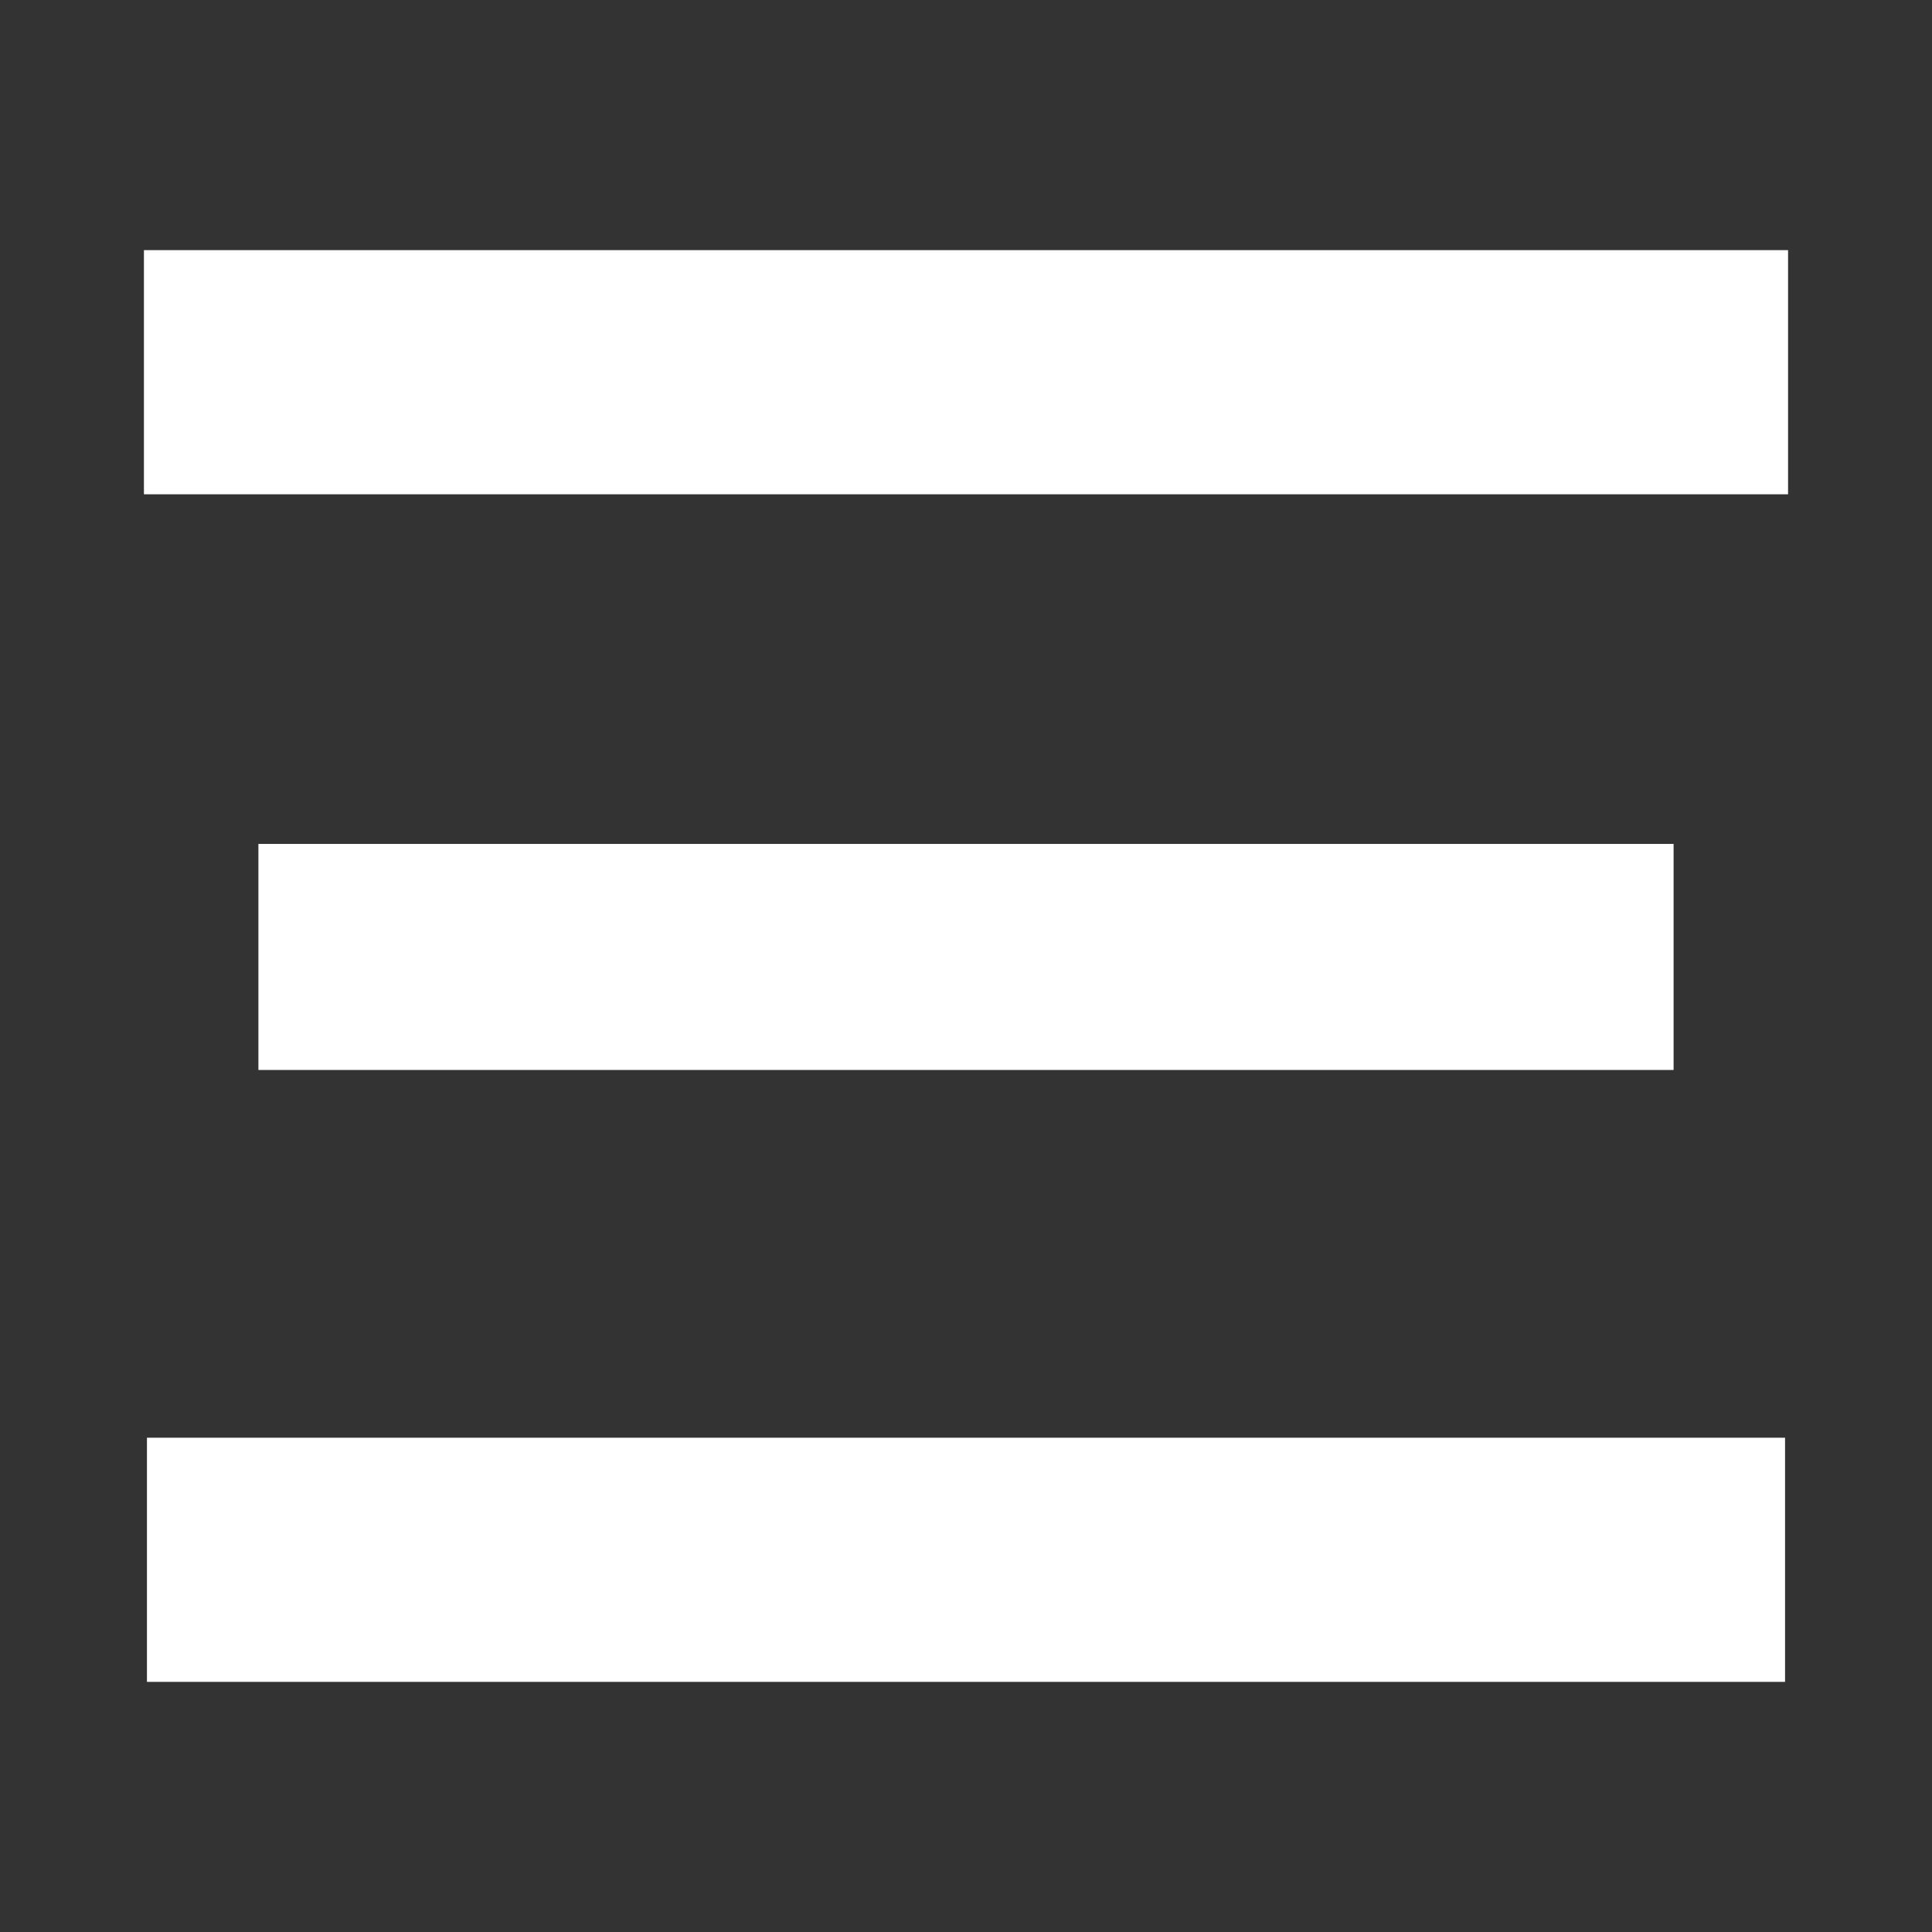 <?xml version="1.0" encoding="UTF-8" standalone="no"?>
<!-- Created with Inkscape (http://www.inkscape.org/) -->

<svg
   width="32"
   height="32"
   viewBox="0 0 32 32"
   version="1.1"
   id="svg1"
   inkscape:version="1.3.2 (091e20e, 2023-11-25, custom)"
   sodipodi:docname="menu.svg"
   xmlns:inkscape="http://www.inkscape.org/namespaces/inkscape"
   xmlns:sodipodi="http://sodipodi.sourceforge.net/DTD/sodipodi-0.dtd"
   xmlns="http://www.w3.org/2000/svg"
   xmlns:svg="http://www.w3.org/2000/svg">
  <rect x="0" y="0" width="32" height="32" fill="#333333" stroke="none"/>
  <sodipodi:namedview
     id="namedview1"
     pagecolor="#000000"
     bordercolor="#000000"
     borderopacity="0.25"
     inkscape:showpageshadow="2"
     inkscape:pageopacity="0.0"
     inkscape:pagecheckerboard="0"
     inkscape:deskcolor="#d1d1d1"
     inkscape:document-units="px"
     inkscape:zoom="24.549864"
     inkscape:cx="21.262847"
     inkscape:cy="21.364681"
     inkscape:window-width="2560"
     inkscape:window-height="1346"
     inkscape:window-x="2869"
     inkscape:window-y="-11"
     inkscape:window-maximized="1"
     inkscape:current-layer="layer1" />
  <defs
     id="defs1" />
  <g
     inkscape:label="Layer 1"
     inkscape:groupmode="layer"
     id="layer1">
    <rect
       style="fill:#ffffff;stroke-width:1.028"
       id="rect1"
       width="27.232"
       height="4.044"
       x="2.384"
       y="4.143" />
    <rect
       style="fill:#ffffff;stroke-width:0.918"
       id="rect1-7"
       width="23.44"
       height="3.744"
       x="4.28"
       y="13.978" />
    <rect
       style="fill:#ffffff;stroke-width:1.026"
       id="rect1-0"
       width="27.132"
       height="4.044"
       x="2.434"
       y="23.813" />
  </g>
</svg>
